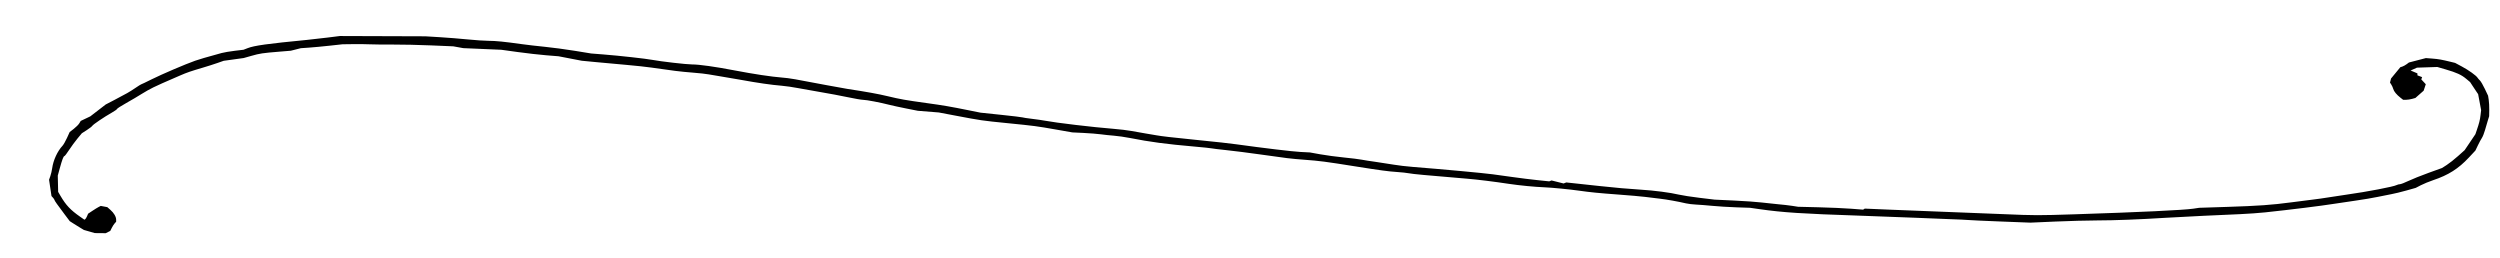 <?xml version="1.0" encoding="UTF-8" standalone="no"?>
<!-- Created with Inkscape (http://www.inkscape.org/) -->

<svg
   version="1.1"
   id="svg46"
   width="2755"
   height="284"
   viewBox="0 0 2755 284"
   xmlns="http://www.w3.org/2000/svg"
   xmlns:svg="http://www.w3.org/2000/svg">
  <defs
     id="defs50">
    <filter
       style="color-interpolation-filters:sRGB;"
       id="filter186"
       x="0"
       y="0"
       width="1"
       height="1">
      <feColorMatrix
         values="6.858 0 0 0 -2.929 0 6.858 0 0 -2.929 0 0 6.858 0 -2.929 0 0 0 1 0"
         id="feColorMatrix184"
         result="fbSourceGraphic" />
      <feColorMatrix
         result="fbSourceGraphicAlpha"
         in="fbSourceGraphic"
         values="0 0 0 -1 0 0 0 0 -1 0 0 0 0 -1 0 0 0 0 1 0"
         id="feColorMatrix188" />
      <feColorMatrix
         id="feColorMatrix190"
         values="6.858 0 0 0 -2.929 0 6.858 0 0 -2.929 0 0 6.858 0 -2.929 0 0 0 1 0"
         in="fbSourceGraphic"
         result="fbSourceGraphic" />
      <feColorMatrix
         result="fbSourceGraphicAlpha"
         in="fbSourceGraphic"
         values="0 0 0 -1 0 0 0 0 -1 0 0 0 0 -1 0 0 0 0 1 0"
         id="feColorMatrix192" />
      <feColorMatrix
         id="feColorMatrix194"
         values="6.858 0 0 0 -2.929 0 6.858 0 0 -2.929 0 0 6.858 0 -2.929 0 0 0 1 0"
         in="fbSourceGraphic" />
    </filter>
  </defs>
  <g
     id="g52">
    <path
       style="fill:#000000"
       d="m 98.489,255.136 -6.011,-1.722 -4.088,-2.457 c -2.249,-1.351 -5.758,-3.53 -7.799,-4.841 l -3.711,-2.384 -5.69,-7.54 C 63.355,225.81 60,221.043 60,220.293 c 0,-0.35 -0.733,-1.446 -1.629,-2.436 l -1.629,-1.8 -1.337,-8.998 -1.337,-8.998 1.393,-3.947 c 0.766,-2.171 1.687,-6.122 2.047,-8.781 1.184,-8.741 5.81,-18.772 11.417,-24.759 1.069,-1.141 3.275,-4.999 4.903,-8.574 l 2.96,-6.5 4.516,-3.5 c 2.484,-1.925 5.224,-4.681 6.089,-6.125 l 1.573,-2.625 5.268,-2.507 5.268,-2.507 8.5,-6.552 8.5,-6.552 9.5,-4.939 c 13.319,-6.924 16.698,-8.857 23.239,-13.298 C 152.395,94.753 155.191,93 155.453,93 c 0.262,0 5.554,-2.533 11.761,-5.629 C 178.439,81.772 204.5,70.631 215,66.943 c 4.833,-1.697 10.959,-3.483 29.174,-8.503 2.571,-0.708 9.069,-1.813 14.441,-2.454 l 9.767,-1.166 4.559,-1.772 c 7.304,-2.839 21.861,-4.863 65.059,-9.046 5.225,-0.506 15.575,-1.682 23,-2.613 l 13.5,-1.693 47.131,0.161 47.131,0.161 15.869,0.958 c 8.728,0.527 22.619,1.639 30.869,2.471 8.25,0.832 18.549,1.522 22.887,1.533 7.947,0.021 17.309,0.957 36.613,3.66 5.775,0.809 17.25,2.136 25.5,2.948 8.25,0.813 23.1,2.8 33,4.417 l 18,2.939 13.5,1.062 c 17.418,1.371 46.947,4.646 53.999,5.989 C 728.237,67.755 756.503,71 762.593,71 c 7.902,0 25.498,2.469 46.907,6.582 20.948,4.024 40.472,6.967 52.5,7.914 8.121,0.639 13.803,1.61 49,8.37 8.525,1.637 18.65,3.46 22.5,4.051 22.1,3.389 34.252,5.587 44.5,8.048 14.158,3.4 19.573,4.357 43,7.602 19.094,2.645 25.665,3.772 47,8.065 l 12.5,2.515 22.791,2.393 c 12.535,1.316 23.11,2.588 23.5,2.826 0.39,0.238 4.984,0.937 10.21,1.552 5.225,0.615 11.75,1.553 14.5,2.084 11.744,2.266 53.431,7.216 75,8.905 7.15,0.56 16.375,1.659 20.5,2.443 4.125,0.784 10.875,1.977 15,2.653 4.125,0.675 9.75,1.629 12.5,2.12 5.964,1.064 16.444,2.275 42,4.853 25.731,2.595 37.773,3.915 45.5,4.986 30.73,4.26 62.312,8.033 71,8.483 l 10.5,0.544 11.5,2.069 c 6.325,1.138 18.025,2.708 26,3.489 7.975,0.781 16.75,1.865 19.5,2.409 2.75,0.545 9.95,1.669 16,2.499 6.05,0.83 14.762,2.18 19.359,3 4.598,0.82 14.273,1.954 21.5,2.521 31.526,2.47 76.144,6.589 87.641,8.091 4.125,0.539 14.025,1.909 22,3.045 7.975,1.136 20.291,2.666 27.369,3.401 l 12.869,1.335 1.286,-0.493 1.286,-0.493 6.632,1.663 6.632,1.663 1.466,-0.562 1.466,-0.562 13.247,1.414 c 7.286,0.777 17.522,1.883 22.747,2.457 16.924,1.858 33.225,3.3 46,4.07 14.639,0.882 32.808,3.245 42,5.463 3.575,0.863 13.925,2.461 23,3.553 l 16.5,1.984 21.5,1.011 c 11.825,0.556 25.325,1.505 30,2.109 4.675,0.604 12.775,1.464 18,1.911 5.225,0.447 12.425,1.269 16,1.826 l 6.5,1.013 22.5,0.557 c 12.375,0.306 28.492,1.019 35.816,1.583 l 13.316,1.026 0.926,-0.572 0.926,-0.572 25.758,1.092 c 14.167,0.601 43.308,1.754 64.758,2.563 21.45,0.809 49.575,1.914 62.5,2.457 35.032,1.471 37.367,1.475 78.5,0.15 70.469,-2.27 119.966,-4.616 130.5,-6.186 l 6.5,-0.968 31,-0.999 c 34.419,-1.109 49.037,-2.149 70.5,-5.014 7.975,-1.065 18.55,-2.412 23.5,-2.994 4.95,-0.582 12.825,-1.696 17.5,-2.475 4.675,-0.779 13.675,-2.142 20,-3.029 22.666,-3.177 51.729,-8.739 55.107,-10.547 0.969,-0.518 2.591,-0.943 3.606,-0.943 1.014,0 5.206,-1.613 9.316,-3.584 4.109,-1.971 14.125,-5.985 22.258,-8.919 l 14.786,-5.335 5.2,-3.331 c 2.86,-1.832 8.472,-6.256 12.472,-9.831 l 7.271,-6.5 5.931,-8.805 5.931,-8.805 1.435,-4.195 c 2.77,-8.098 3.561,-11.243 4.215,-16.77 l 0.66,-5.575 -1.647,-8.788 -1.647,-8.788 -1.79,-2.637 c -0.985,-1.451 -2.974,-4.445 -4.421,-6.654 l -2.631,-4.017 -4.329,-3.619 c -5.317,-4.444 -10.478,-6.809 -22.51,-10.313 l -9.288,-2.705 -11.212,0.37 -11.212,0.37 -3.5,1.568 -3.5,1.568 3.75,1.596 3.75,1.596 v 1.076 1.076 l 2.581,0.981 2.581,0.981 -0.457,1.244 -0.457,1.244 2.481,2.665 2.481,2.665 -1.175,3.561 -1.175,3.561 -4.558,4.012 -4.558,4.012 -3.623,1.006 c -1.992,0.553 -5.024,1.009 -6.738,1.012 l -3.115,0.006 -2.883,-2.25 c -4.359,-3.402 -7.301,-6.97 -8.039,-9.75 -0.365,-1.375 -1.317,-3.509 -2.116,-4.743 l -1.452,-2.243 0.582,-2.257 0.582,-2.257 5.109,-6.208 5.109,-6.208 2.15,-0.682 c 1.182,-0.375 3.317,-1.545 4.743,-2.6 l 2.594,-1.918 9.341,-2.434 9.341,-2.434 7.085,0.549 c 6.849,0.531 10.248,1.131 20.335,3.594 l 4.75,1.16 7.5,4.005 c 7.482,3.996 15.777,9.94 17.308,12.405 0.445,0.715 1.625,2.081 2.624,3.035 0.999,0.954 3.417,5.11 5.373,9.235 l 3.557,7.5 0.707,4.5 c 0.389,2.475 0.654,7.564 0.589,11.308 l -0.118,6.808 -1.46,4.692 c -0.803,2.58 -2.217,7.392 -3.142,10.692 -0.925,3.3 -2.446,7.125 -3.379,8.5 -0.933,1.375 -2.926,5.066 -4.429,8.203 l -2.732,5.703 -7.173,7.681 c -11.55,12.367 -22.583,19.362 -39.416,24.989 -4.295,1.436 -10.38,3.936 -13.521,5.555 l -5.71,2.945 -10.382,2.915 c -5.71,1.603 -13.04,3.39 -16.289,3.971 -3.249,0.581 -10.183,1.962 -15.408,3.07 -5.225,1.108 -15.8,2.896 -23.5,3.973 -7.7,1.077 -18.5,2.678 -24,3.558 -14.208,2.273 -48.619,6.549 -76.5,9.506 -6.325,0.671 -18.475,1.535 -27,1.921 -8.525,0.385 -26.975,1.221 -41,1.857 -14.025,0.636 -32.925,1.63 -42,2.209 -27.841,1.776 -55.615,2.841 -75,2.875 -10.175,0.018 -30.869,0.574 -45.986,1.236 l -27.486,1.204 -32.564,-1.251 c -17.91,-0.688 -33.891,-1.421 -35.514,-1.629 -1.622,-0.208 -11.724,-0.673 -22.449,-1.034 -10.725,-0.361 -27.15,-1.03 -36.5,-1.487 -9.35,-0.457 -37.7,-1.518 -63,-2.359 -61.06,-2.029 -82.952,-3.456 -108,-7.04 l -11,-1.574 -15,-0.503 c -8.25,-0.277 -20.175,-1.011 -26.5,-1.632 -6.325,-0.621 -14.425,-1.254 -18,-1.406 -3.575,-0.152 -8.525,-0.747 -11,-1.321 -9.211,-2.139 -20.745,-4.207 -28.75,-5.155 -4.537,-0.538 -11.963,-1.439 -16.5,-2.003 -4.537,-0.564 -17.475,-1.697 -28.75,-2.519 -21.581,-1.573 -31.654,-2.565 -44,-4.336 -10.194,-1.462 -30.074,-3.396 -38,-3.696 -10.462,-0.397 -27.688,-2.063 -39,-3.773 -17.04,-2.575 -34.74,-4.759 -46.5,-5.74 -45.827,-3.821 -59.574,-5.097 -63.5,-5.895 -2.475,-0.503 -8.775,-1.181 -14,-1.506 -8.681,-0.54 -18.555,-1.874 -45,-6.079 -34.17,-5.433 -39.026,-6.065 -57,-7.42 -14.817,-1.117 -18.644,-1.58 -49.5,-5.981 -11.55,-1.648 -27.75,-3.7 -36,-4.56 -8.25,-0.861 -15.675,-1.762 -16.5,-2.003 -0.825,-0.241 -9.15,-1.105 -18.5,-1.92 -31.635,-2.758 -49.127,-5.086 -71.5,-9.516 -5.225,-1.034 -13.1,-2.161 -17.5,-2.503 -4.4,-0.342 -10.925,-1.03 -14.5,-1.528 -3.575,-0.498 -12.081,-1.171 -18.902,-1.497 l -12.402,-0.591 -17.598,-3.088 c -22.239,-3.902 -23.307,-4.042 -54.598,-7.172 -27.664,-2.767 -28.04,-2.822 -56.5,-8.214 l -18.5,-3.505 -11.5,-0.919 -11.5,-0.919 -12.891,-2.557 c -7.09,-1.406 -15.466,-3.224 -18.613,-4.04 -9.632,-2.496 -25.309,-5.48 -28.844,-5.49 -1.841,-0.005 -9.491,-1.314 -17,-2.908 C 926.644,105.508 913.3,103.005 904.5,101.539 895.7,100.073 884.225,98.034 879,97.008 873.775,95.982 865.9,94.848 861.5,94.487 849.954,93.541 835.242,91.417 816.185,87.946 807.008,86.274 796.35,84.456 792.5,83.904 c -3.85,-0.551 -9.025,-1.424 -11.5,-1.939 -2.475,-0.515 -10.575,-1.404 -18,-1.975 -12.713,-0.978 -22.6,-2.185 -45,-5.497 -5.225,-0.772 -17.6,-2.11 -27.5,-2.972 -9.9,-0.862 -25.073,-2.247 -33.717,-3.078 L 641.065,66.933 628.283,64.47 615.5,62.007 602,60.918 c -7.425,-0.599 -21.6,-2.208 -31.5,-3.576 l -18,-2.486 -21,-0.904 -21,-0.904 -5.5,-0.994 -5.5,-0.994 -24.5,-1.031 c -13.475,-0.567 -32.375,-0.984 -42,-0.926 -9.625,0.058 -20.875,-0.054 -25,-0.248 -4.125,-0.194 -12.675,-0.287 -19,-0.207 l -11.5,0.146 -14,1.538 c -7.7,0.846 -18.05,1.818 -23,2.159 l -9,0.621 -5.5,1.396 -5.5,1.396 -13,1.067 c -18.438,1.514 -20.973,1.895 -30.5,4.591 l -8.5,2.405 -11,1.518 -11,1.518 -7,2.45 c -3.85,1.348 -11.05,3.645 -16,5.106 -13.559,4.001 -17.339,5.304 -24.994,8.615 C 179.269,91.494 175.002,93.391 169,96.29 c -3.575,1.727 -9.425,5.005 -13,7.286 -3.575,2.281 -11.113,6.732 -16.75,9.891 -5.638,3.159 -10.25,6.114 -10.25,6.565 0,0.452 -2.587,2.285 -5.75,4.074 -8.367,4.733 -20.623,13.014 -21.551,14.562 -0.44,0.735 -3.208,2.875 -6.15,4.757 l -5.349,3.422 -4.85,5.847 c -2.668,3.216 -6.815,8.875 -9.218,12.576 -2.402,3.701 -4.71,6.729 -5.129,6.729 -1.025,0 -2.519,3.917 -5.146,13.5 l -2.193,8 0.205,8.975 0.205,8.975 2.623,4.475 c 5.971,10.189 10.999,15.528 21.551,22.885 l 4.748,3.31 0.872,-0.539 c 0.48,-0.296 1.4,-1.786 2.044,-3.31 L 97.084,235.5 101.792,232.363 c 2.589,-1.726 5.727,-3.657 6.972,-4.293 l 2.264,-1.155 3.603,0.676 3.603,0.676 3.434,3.015 C 125.571,234.709 128,238.867 128,242.122 v 2.221 l -1.593,1.76 c -0.876,0.968 -2.338,3.247 -3.25,5.065 l -1.657,3.305 -2.5,1.249 -2.5,1.249 -6,-0.057 -6,-0.057 z"
       id="path196" />
    <g
       id="layer1" />
  </g>
</svg>
